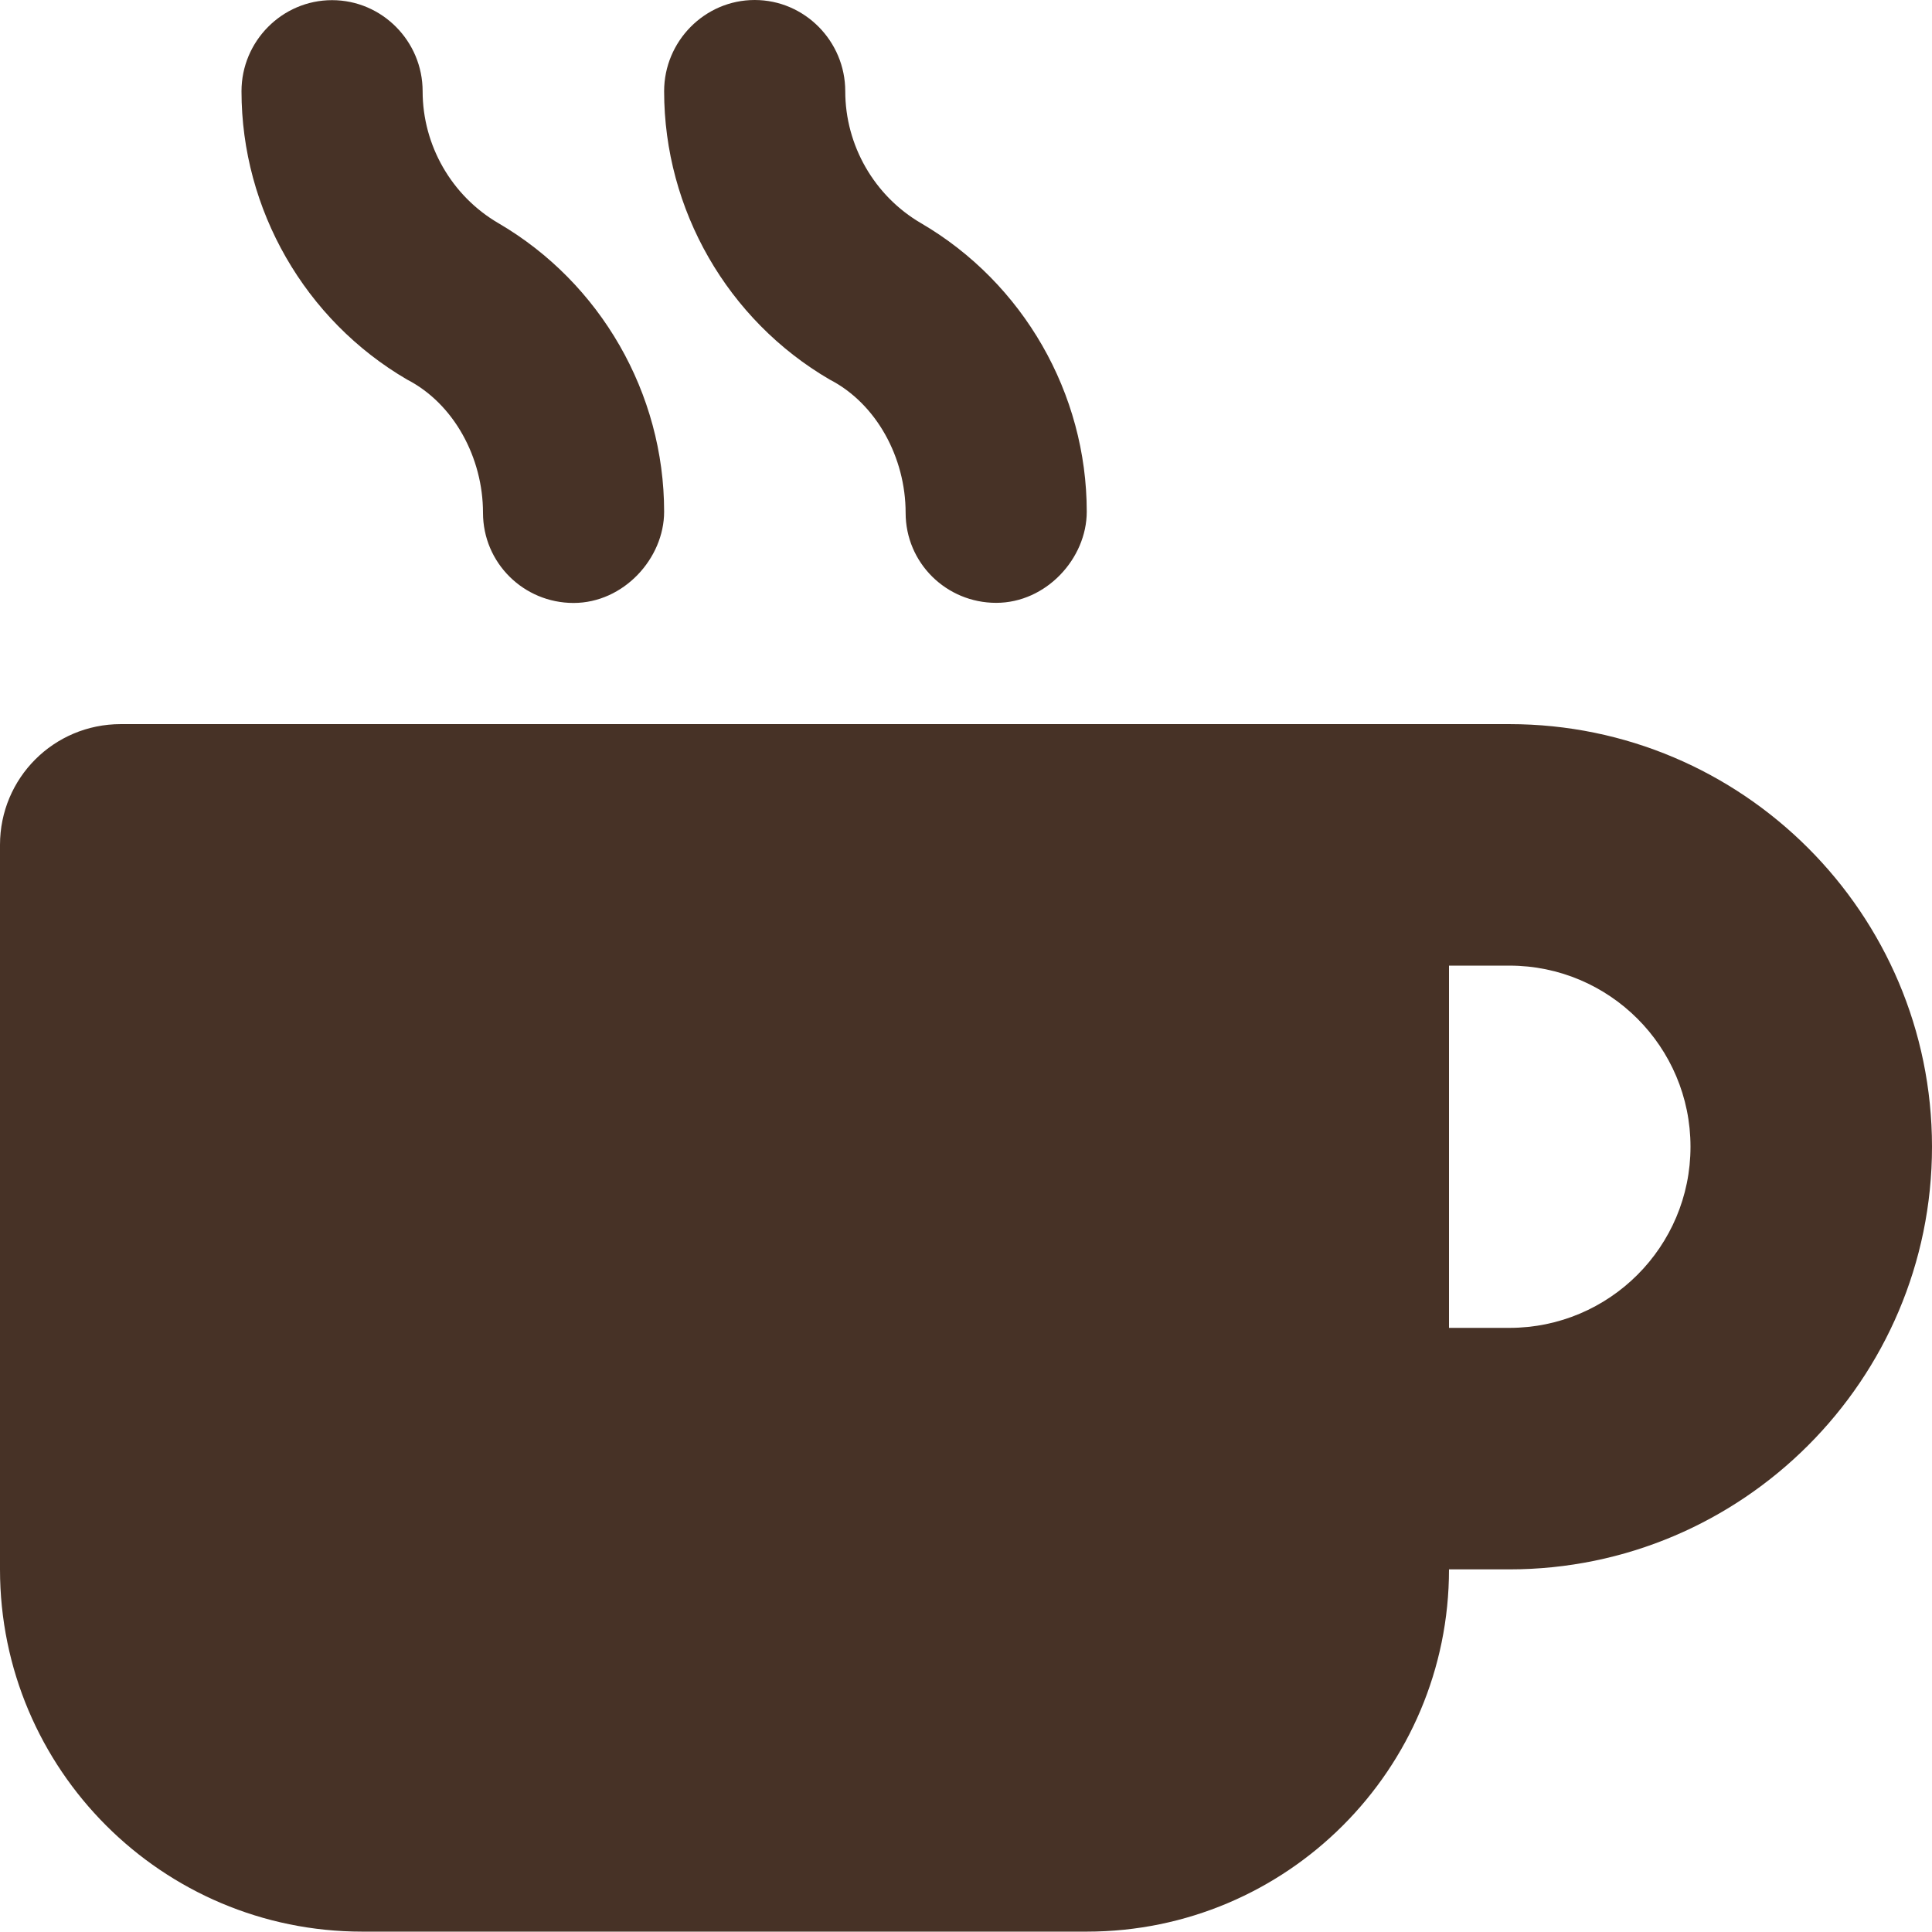 <?xml version="1.0" encoding="UTF-8"?><svg id="Layer_1" xmlns="http://www.w3.org/2000/svg" viewBox="0 0 512 511.9"><defs><style>.cls-1{fill:#473226;}</style></defs><path class="cls-1" d="M400,191.9H32c-17.75,0-32,14.3-32,32v192c0,53,43,96,96,96h192c53,0,96-43,96-96h16c61.75,0,112-50.25,112-112s-50.2-112-112-112Zm0,160h-16v-96h16c26.5,0,48,21.5,48,48s-21.5,48-48,48ZM107.9,100.6c12.4,6.4,20.1,20.7,20.1,35.3,0,13.25,10.75,23.89,24,23.89s24-11.79,24-24.19c0-31.34-16.83-60.64-43.91-76.45-12.39-7.22-20.09-20.62-20.09-34.97C112,10.93,101.25,.04,88,.04s-24,10.89-24,24.14c0,31.35,16.83,60.64,43.9,76.42Zm112,0c12.4,6.4,20.1,20.7,20.1,35.3,0,13.25,10.75,23.86,24,23.86s24-11.76,24-24.16c0-31.34-16.83-60.64-43.91-76.45-12.39-7.22-20.09-20.62-20.09-34.97,0-13.25-10.75-24.18-24-24.18s-24,10.93-24,24.18c0,31.35,16.8,60.64,43.9,76.42Z"/></svg>